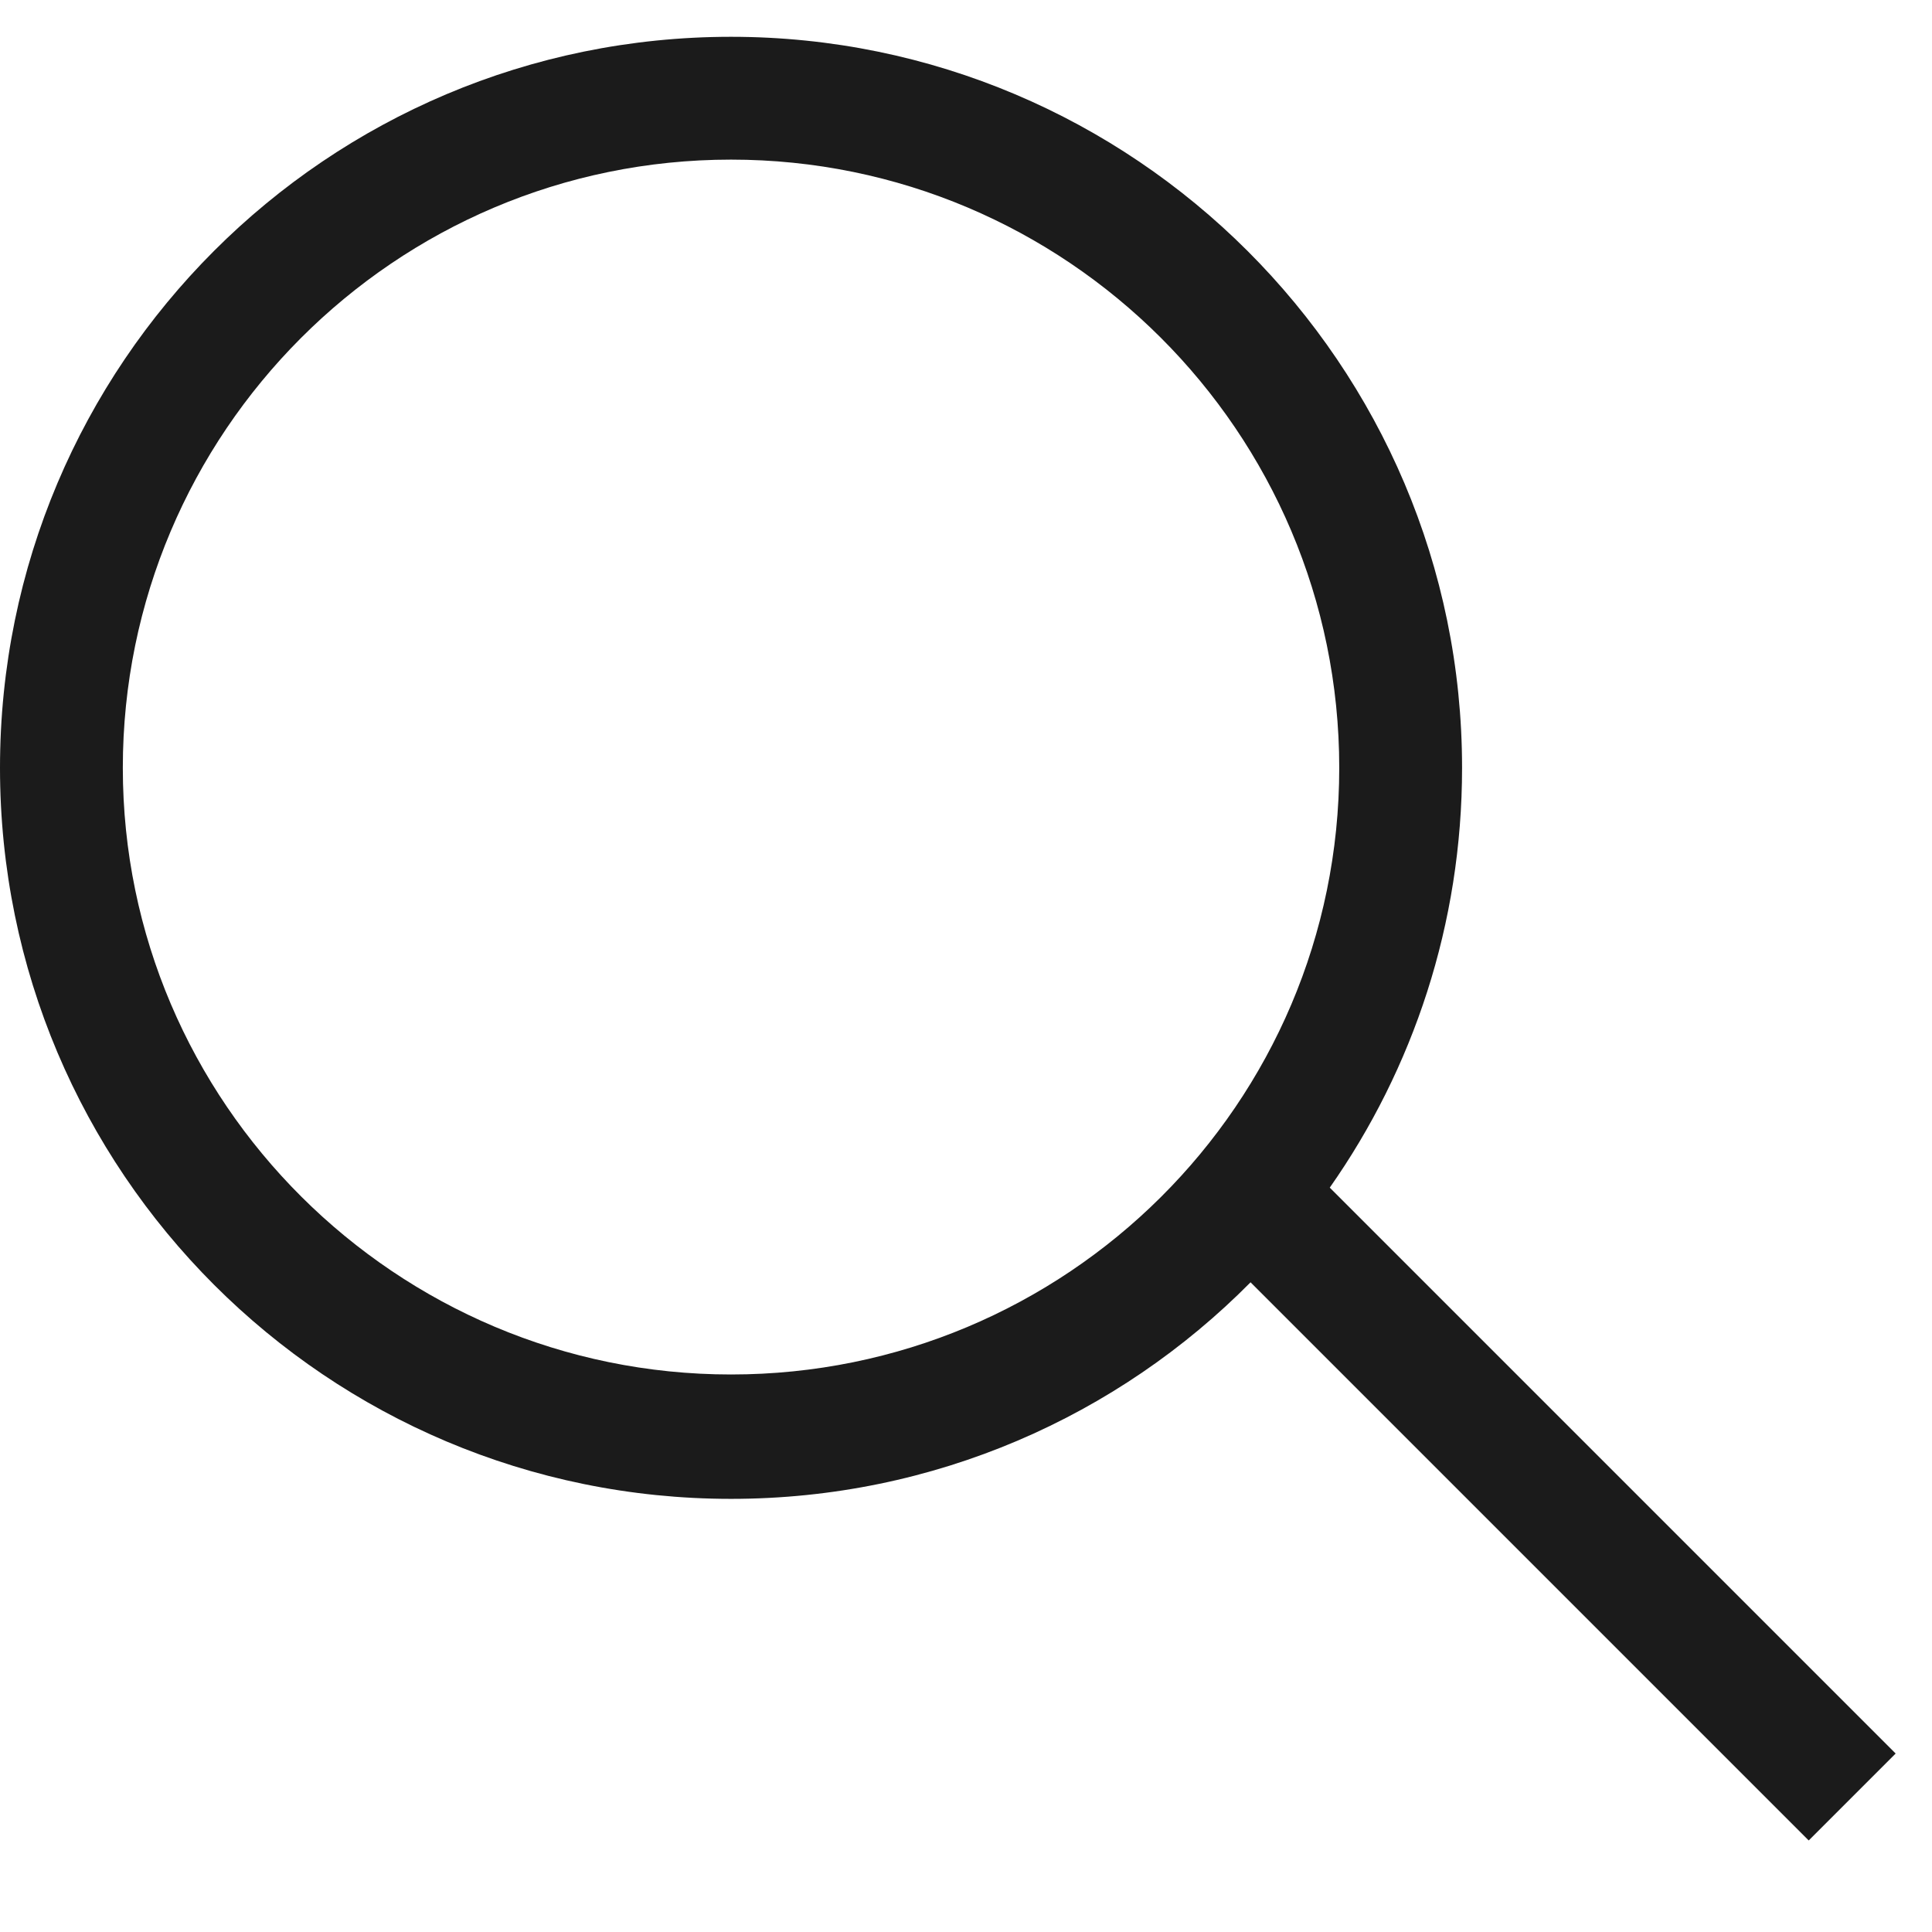 <svg width="21" height="21" viewBox="0 0 21 21" fill="#1B1B1B" xmlns="http://www.w3.org/2000/svg">
<path fill-rule="evenodd" clip-rule="evenodd" d="M14.557 8.346C14.557 4.69 11.585 1.735 7.946 1.735C4.29 1.735 1.335 4.707 1.335 8.346C1.335 11.985 4.307 14.94 7.946 14.94C11.585 14.94 14.557 12.002 14.557 8.346ZM0 8.346C0 3.956 3.556 0.4 7.946 0.4C12.32 0.4 15.892 3.956 15.892 8.346C15.892 10.044 15.36 11.618 14.454 12.909L20.605 19.06L19.66 20.005L13.593 13.938C12.154 15.392 10.156 16.292 7.946 16.292C3.556 16.292 0 12.736 0 8.346Z" />
</svg>
